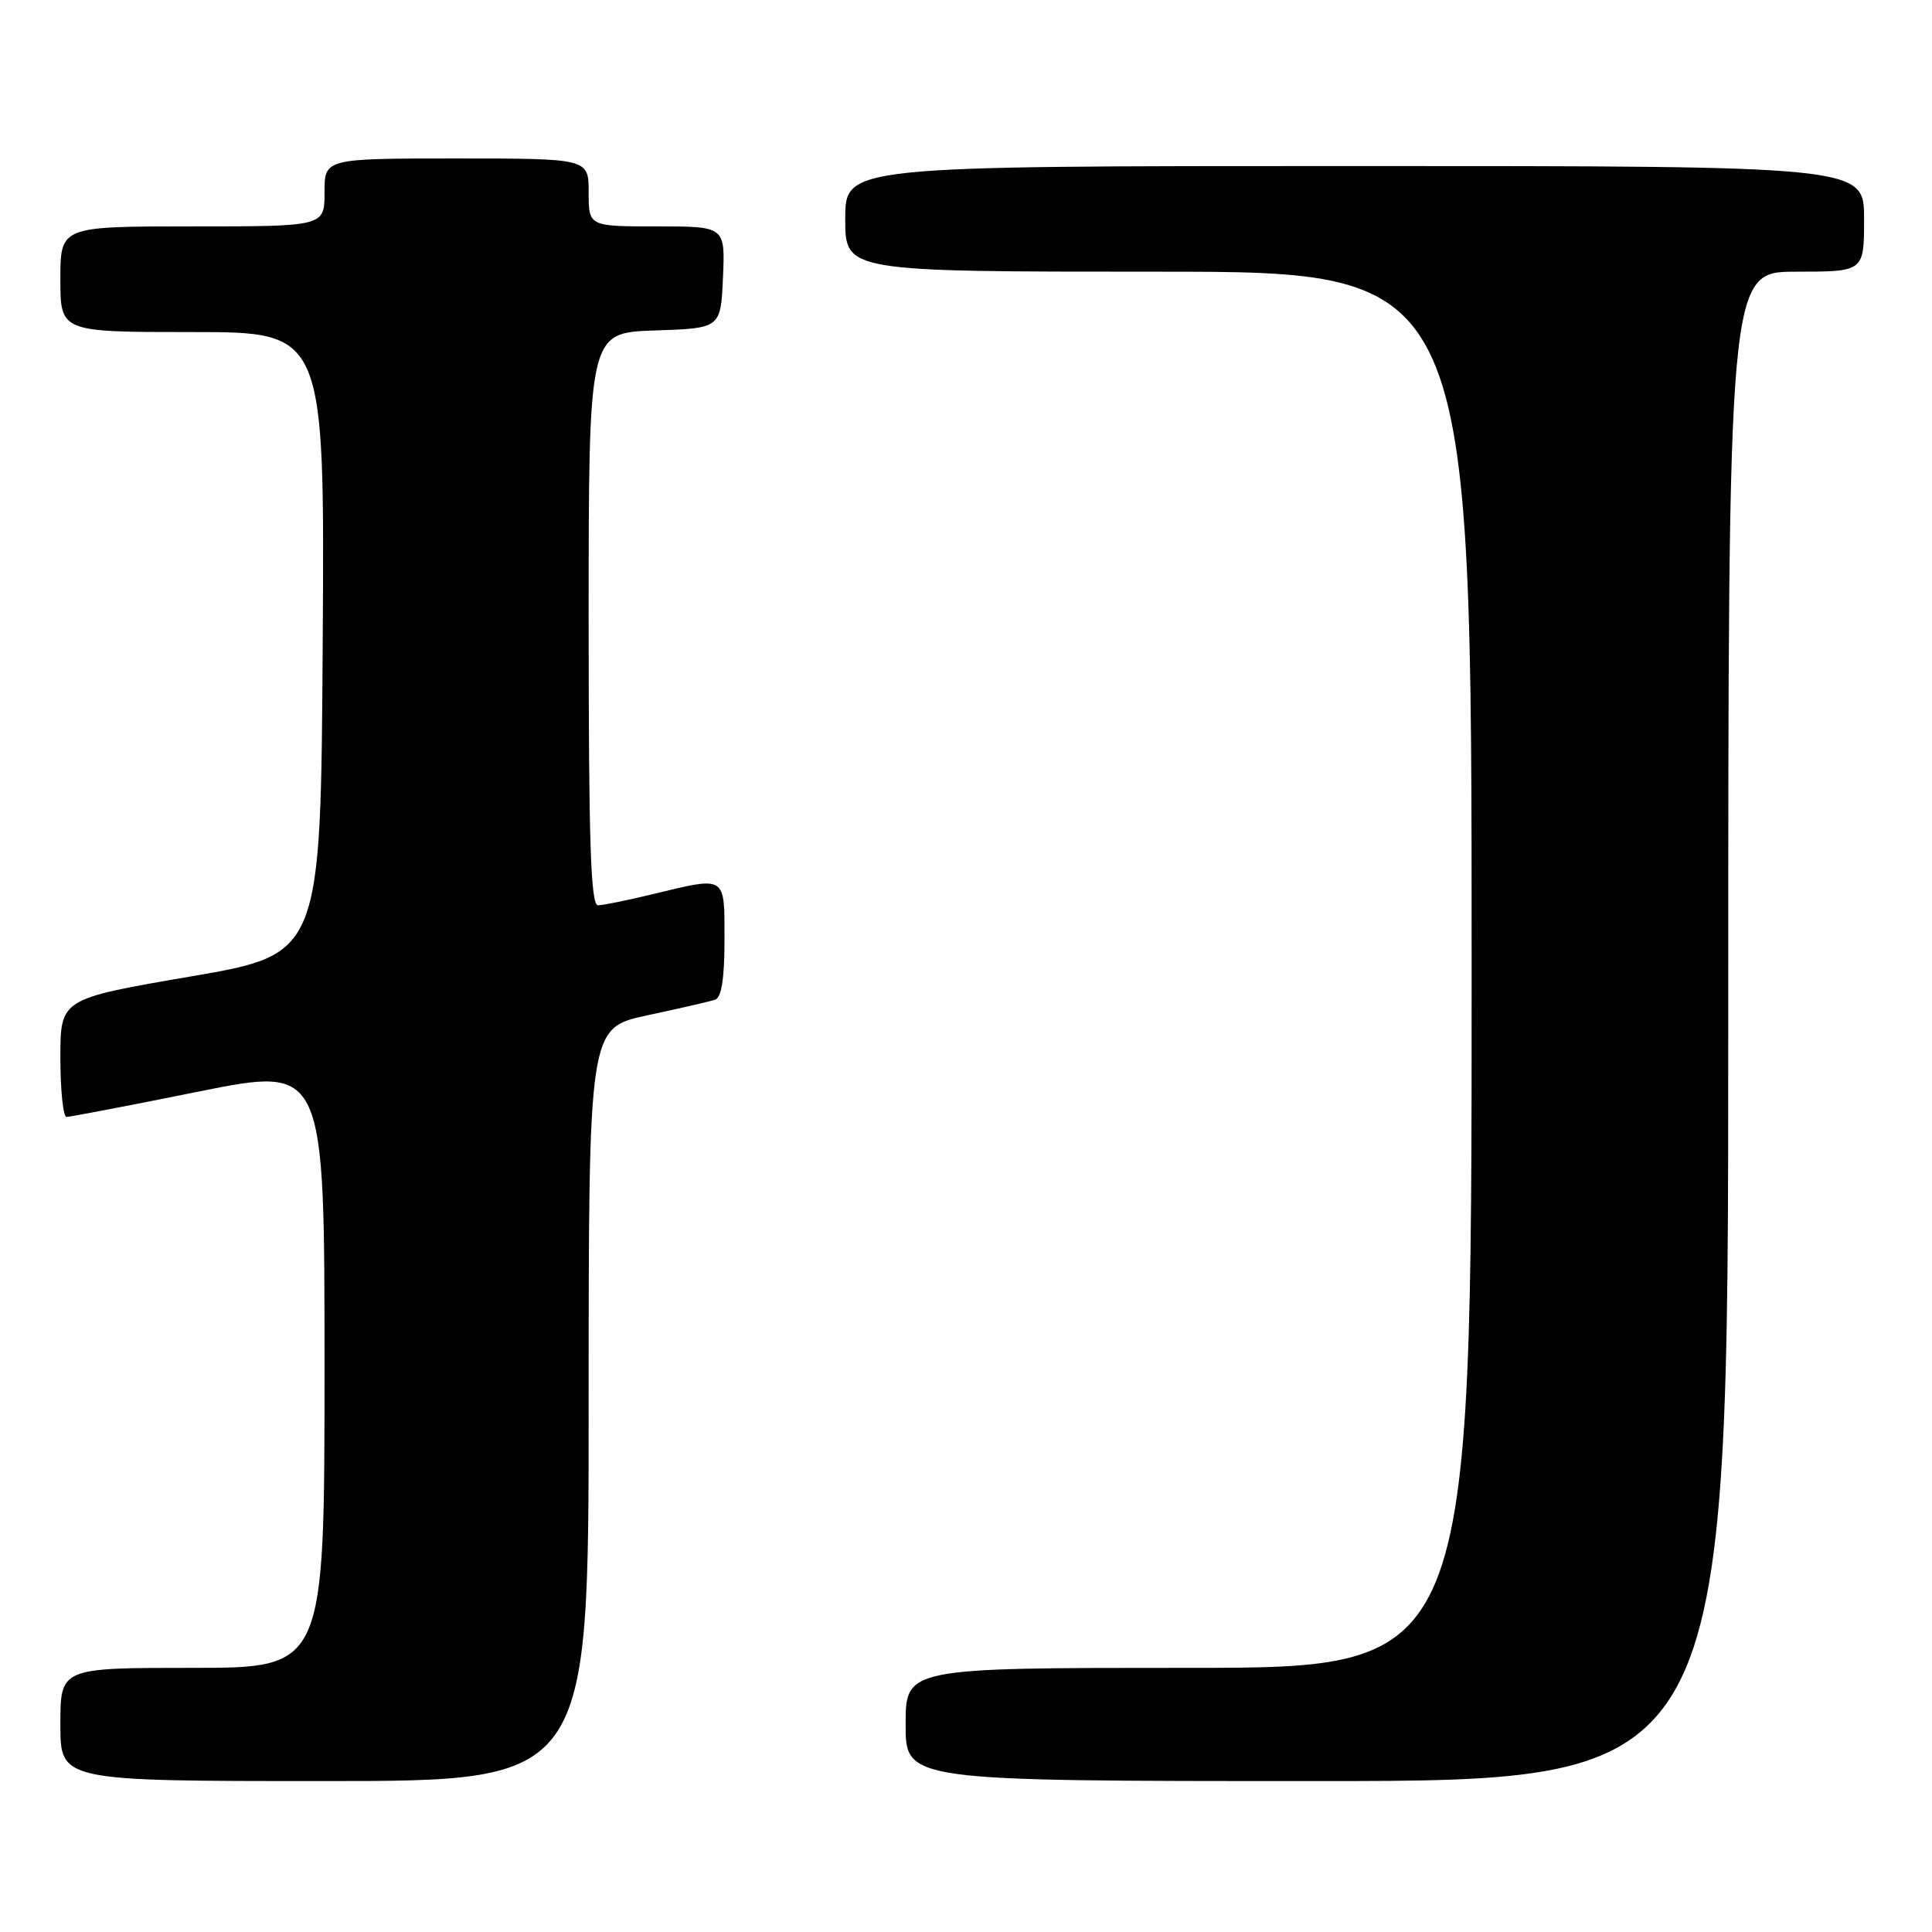 <?xml version="1.0" encoding="UTF-8" standalone="no"?>
<!DOCTYPE svg PUBLIC "-//W3C//DTD SVG 1.1//EN" "http://www.w3.org/Graphics/SVG/1.1/DTD/svg11.dtd" >
<svg xmlns="http://www.w3.org/2000/svg" xmlns:xlink="http://www.w3.org/1999/xlink" version="1.1" viewBox="0 0 256 256">
 <g >
 <path fill="currentColor"
d=" M 78.00 186.10 C 78.00 136.20 78.00 136.20 85.75 134.54 C 90.01 133.63 94.06 132.70 94.75 132.47 C 95.60 132.19 96.00 129.67 96.00 124.53 C 96.00 115.91 96.32 116.11 86.50 118.48 C 83.20 119.28 79.94 119.94 79.25 119.96 C 78.27 119.99 78.00 111.76 78.00 82.04 C 78.00 44.08 78.00 44.08 86.75 43.79 C 95.50 43.50 95.50 43.50 95.80 36.75 C 96.09 30.00 96.09 30.00 87.05 30.00 C 78.00 30.00 78.00 30.00 78.00 25.50 C 78.00 21.00 78.00 21.00 60.50 21.00 C 43.00 21.00 43.00 21.00 43.00 25.50 C 43.00 30.00 43.00 30.00 25.50 30.00 C 8.00 30.00 8.00 30.00 8.00 37.00 C 8.00 44.00 8.00 44.00 25.51 44.00 C 43.02 44.00 43.02 44.00 42.76 85.21 C 42.50 126.43 42.50 126.43 25.25 129.39 C 8.00 132.35 8.00 132.35 8.00 140.17 C 8.00 144.48 8.37 148.00 8.82 148.00 C 9.27 148.00 17.15 146.49 26.32 144.64 C 43.00 141.28 43.00 141.28 43.00 181.14 C 43.00 221.00 43.00 221.00 25.50 221.00 C 8.00 221.00 8.00 221.00 8.00 228.50 C 8.00 236.00 8.00 236.00 43.00 236.00 C 78.00 236.00 78.00 236.00 78.00 186.10 Z  M 229.00 136.00 C 229.00 36.00 229.00 36.00 238.00 36.00 C 247.00 36.00 247.00 36.00 247.00 29.00 C 247.00 22.00 247.00 22.00 179.50 22.00 C 112.00 22.00 112.00 22.00 112.00 29.00 C 112.00 36.00 112.00 36.00 153.50 36.00 C 195.00 36.00 195.00 36.00 195.00 128.50 C 195.00 221.00 195.00 221.00 157.50 221.00 C 120.00 221.00 120.00 221.00 120.00 228.50 C 120.00 236.00 120.00 236.00 174.50 236.00 C 229.00 236.00 229.00 236.00 229.00 136.00 Z "/>
</g>
</svg>